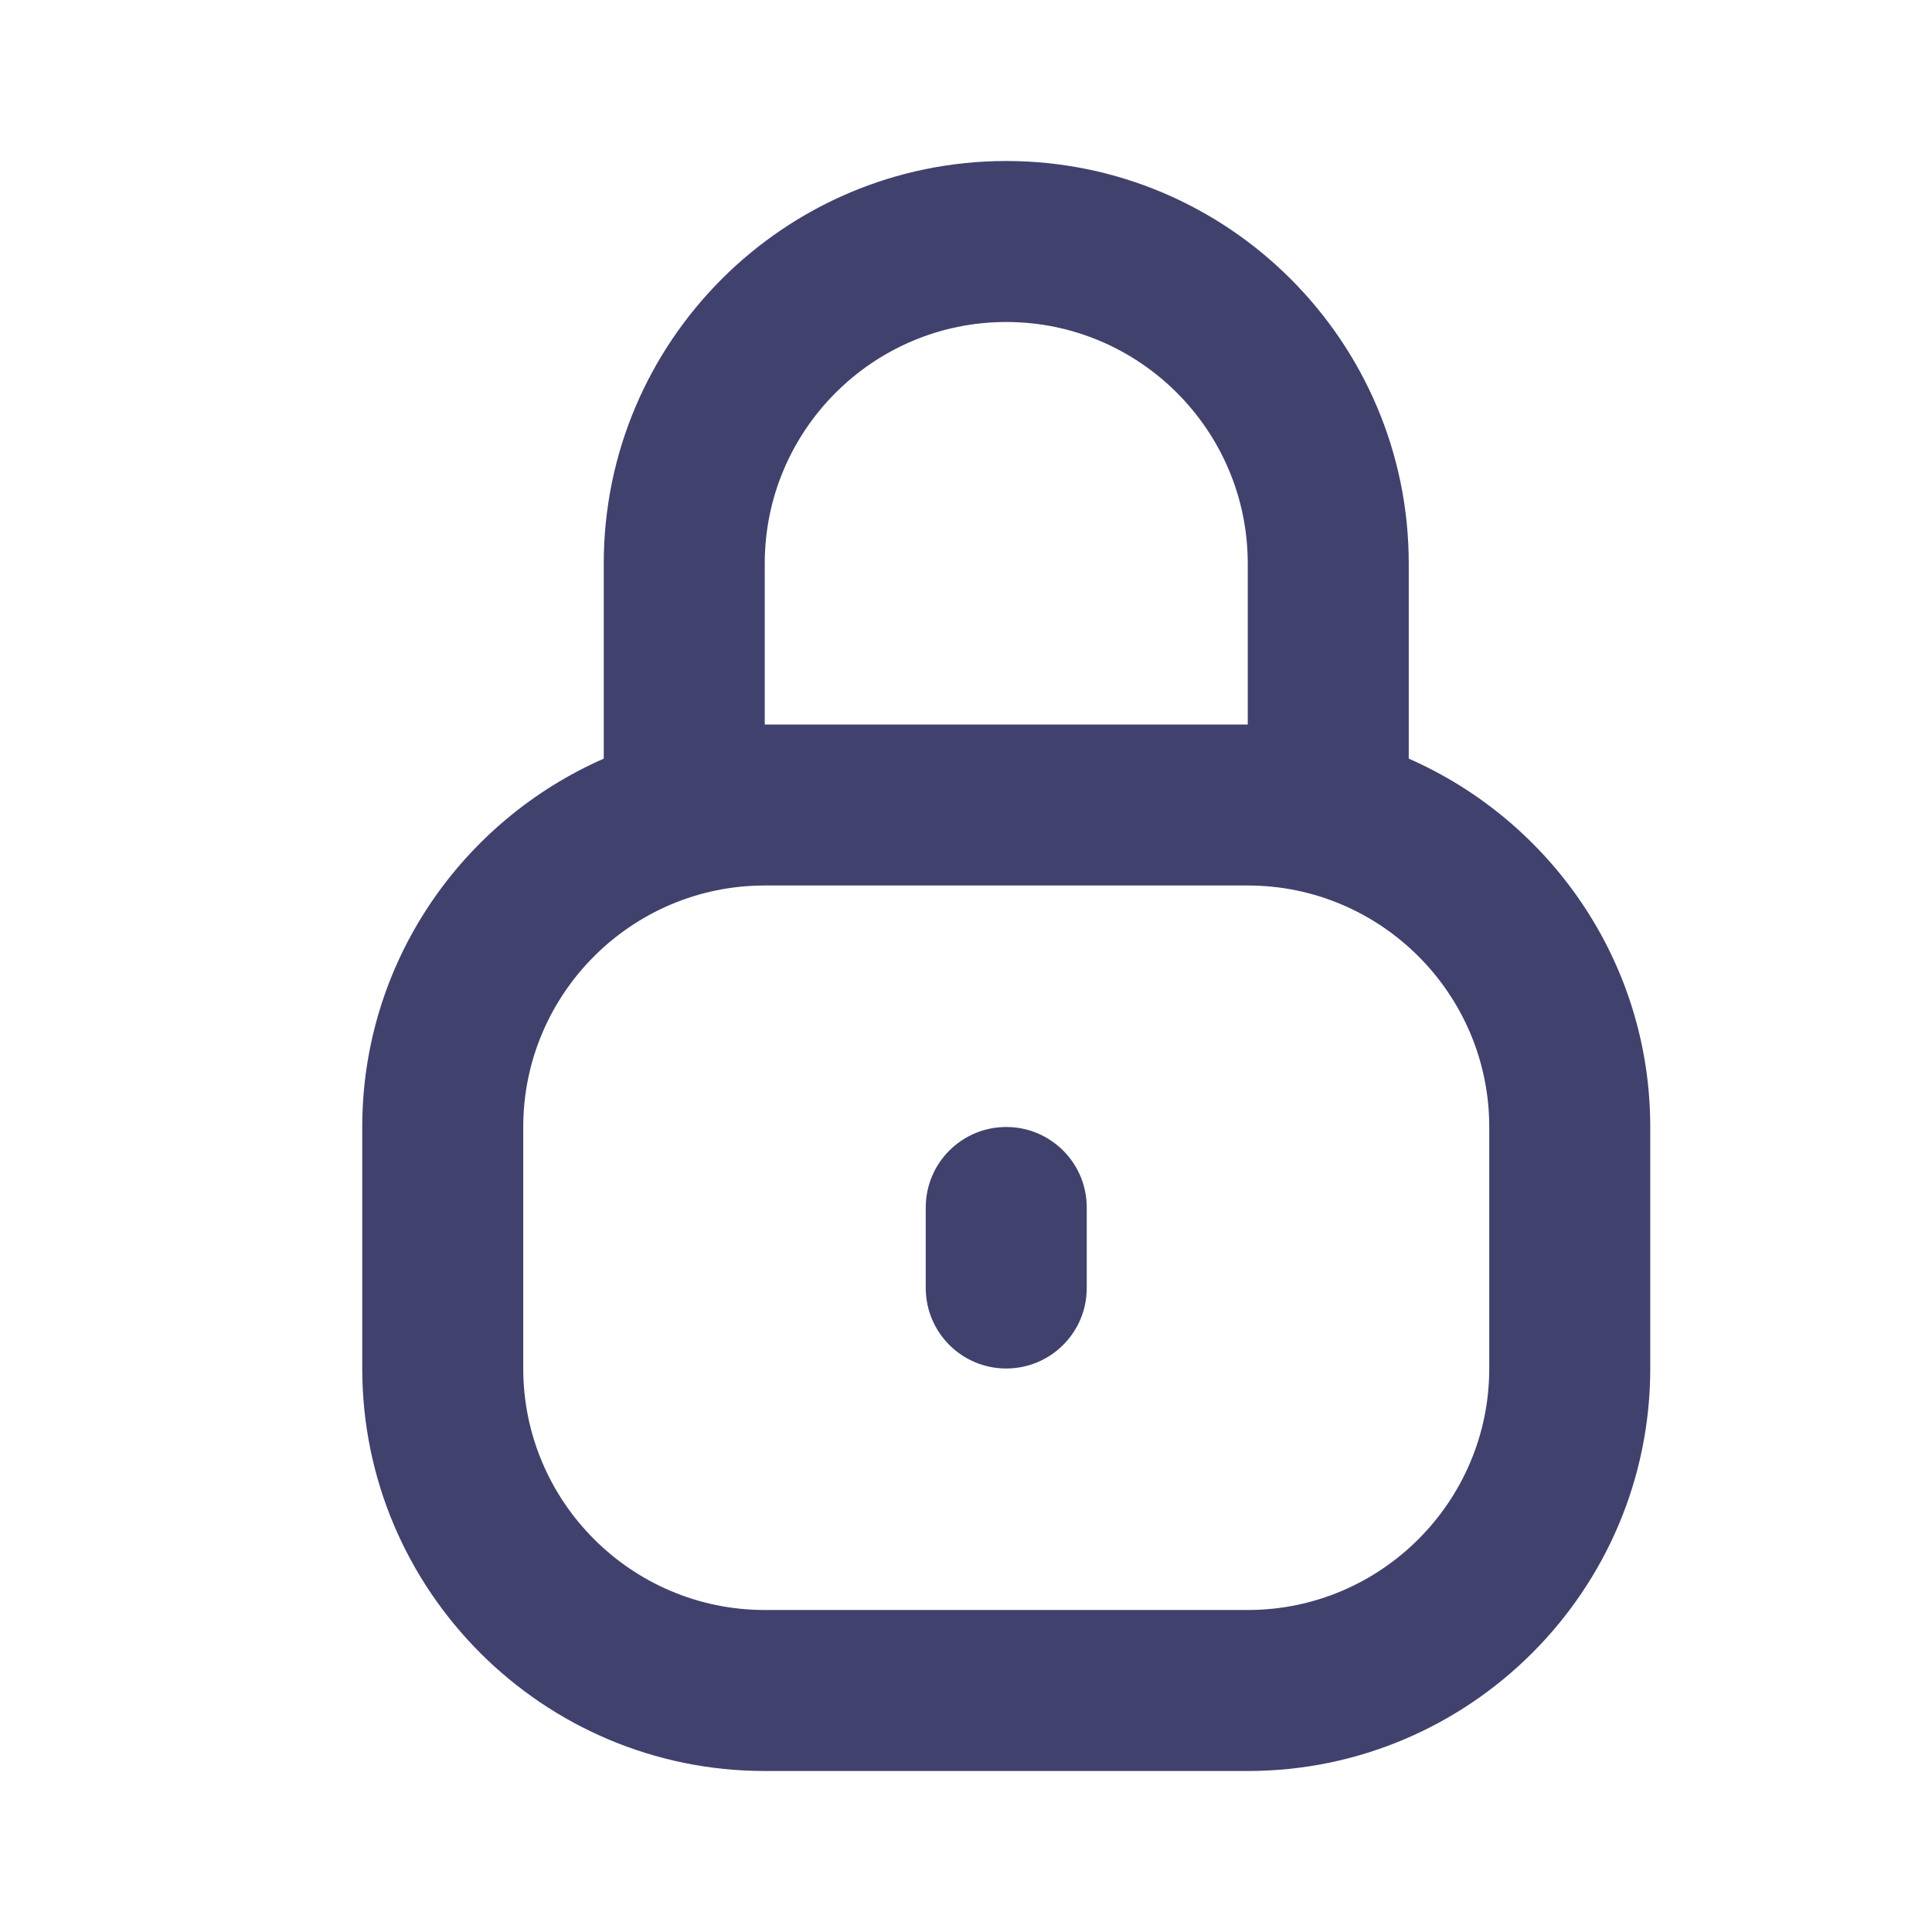<svg className="w-8 h-8 mr-3" viewBox="0 0 24 24" version="1.1" width="26"
     height="26" aria-hidden="true">
<path d="M17.5 9.424V7C17.5 4.243 15.257 2 12.5 2C9.743 2 7.5 4.243 7.5 7V9.424C5.737 10.198 4.5 11.955 4.5 14V17C4.5 19.757 6.743 22 9.5 22H15.5C18.257 22 20.5 19.757 20.5 17V14C20.5 11.955 19.263 10.198 17.5 9.424ZM9.5 7C9.5 5.346 10.846 4 12.5 4C14.154 4 15.5 5.346 15.5 7V9H9.5V7ZM18.5 17C18.5 18.654 17.154 20 15.5 20H9.5C7.846 20 6.5 18.654 6.5 17V14C6.5 12.346 7.846 11 9.5 11H15.5C17.154 11 18.5 12.346 18.5 14V17ZM13.5 15V16C13.5 16.553 13.052 17 12.5 17C11.948 17 11.5 16.553 11.5 16V15C11.5 14.447 11.948 14 12.5 14C13.052 14 13.5 14.447 13.5 15Z" fill="#41416E"/>
</svg>
